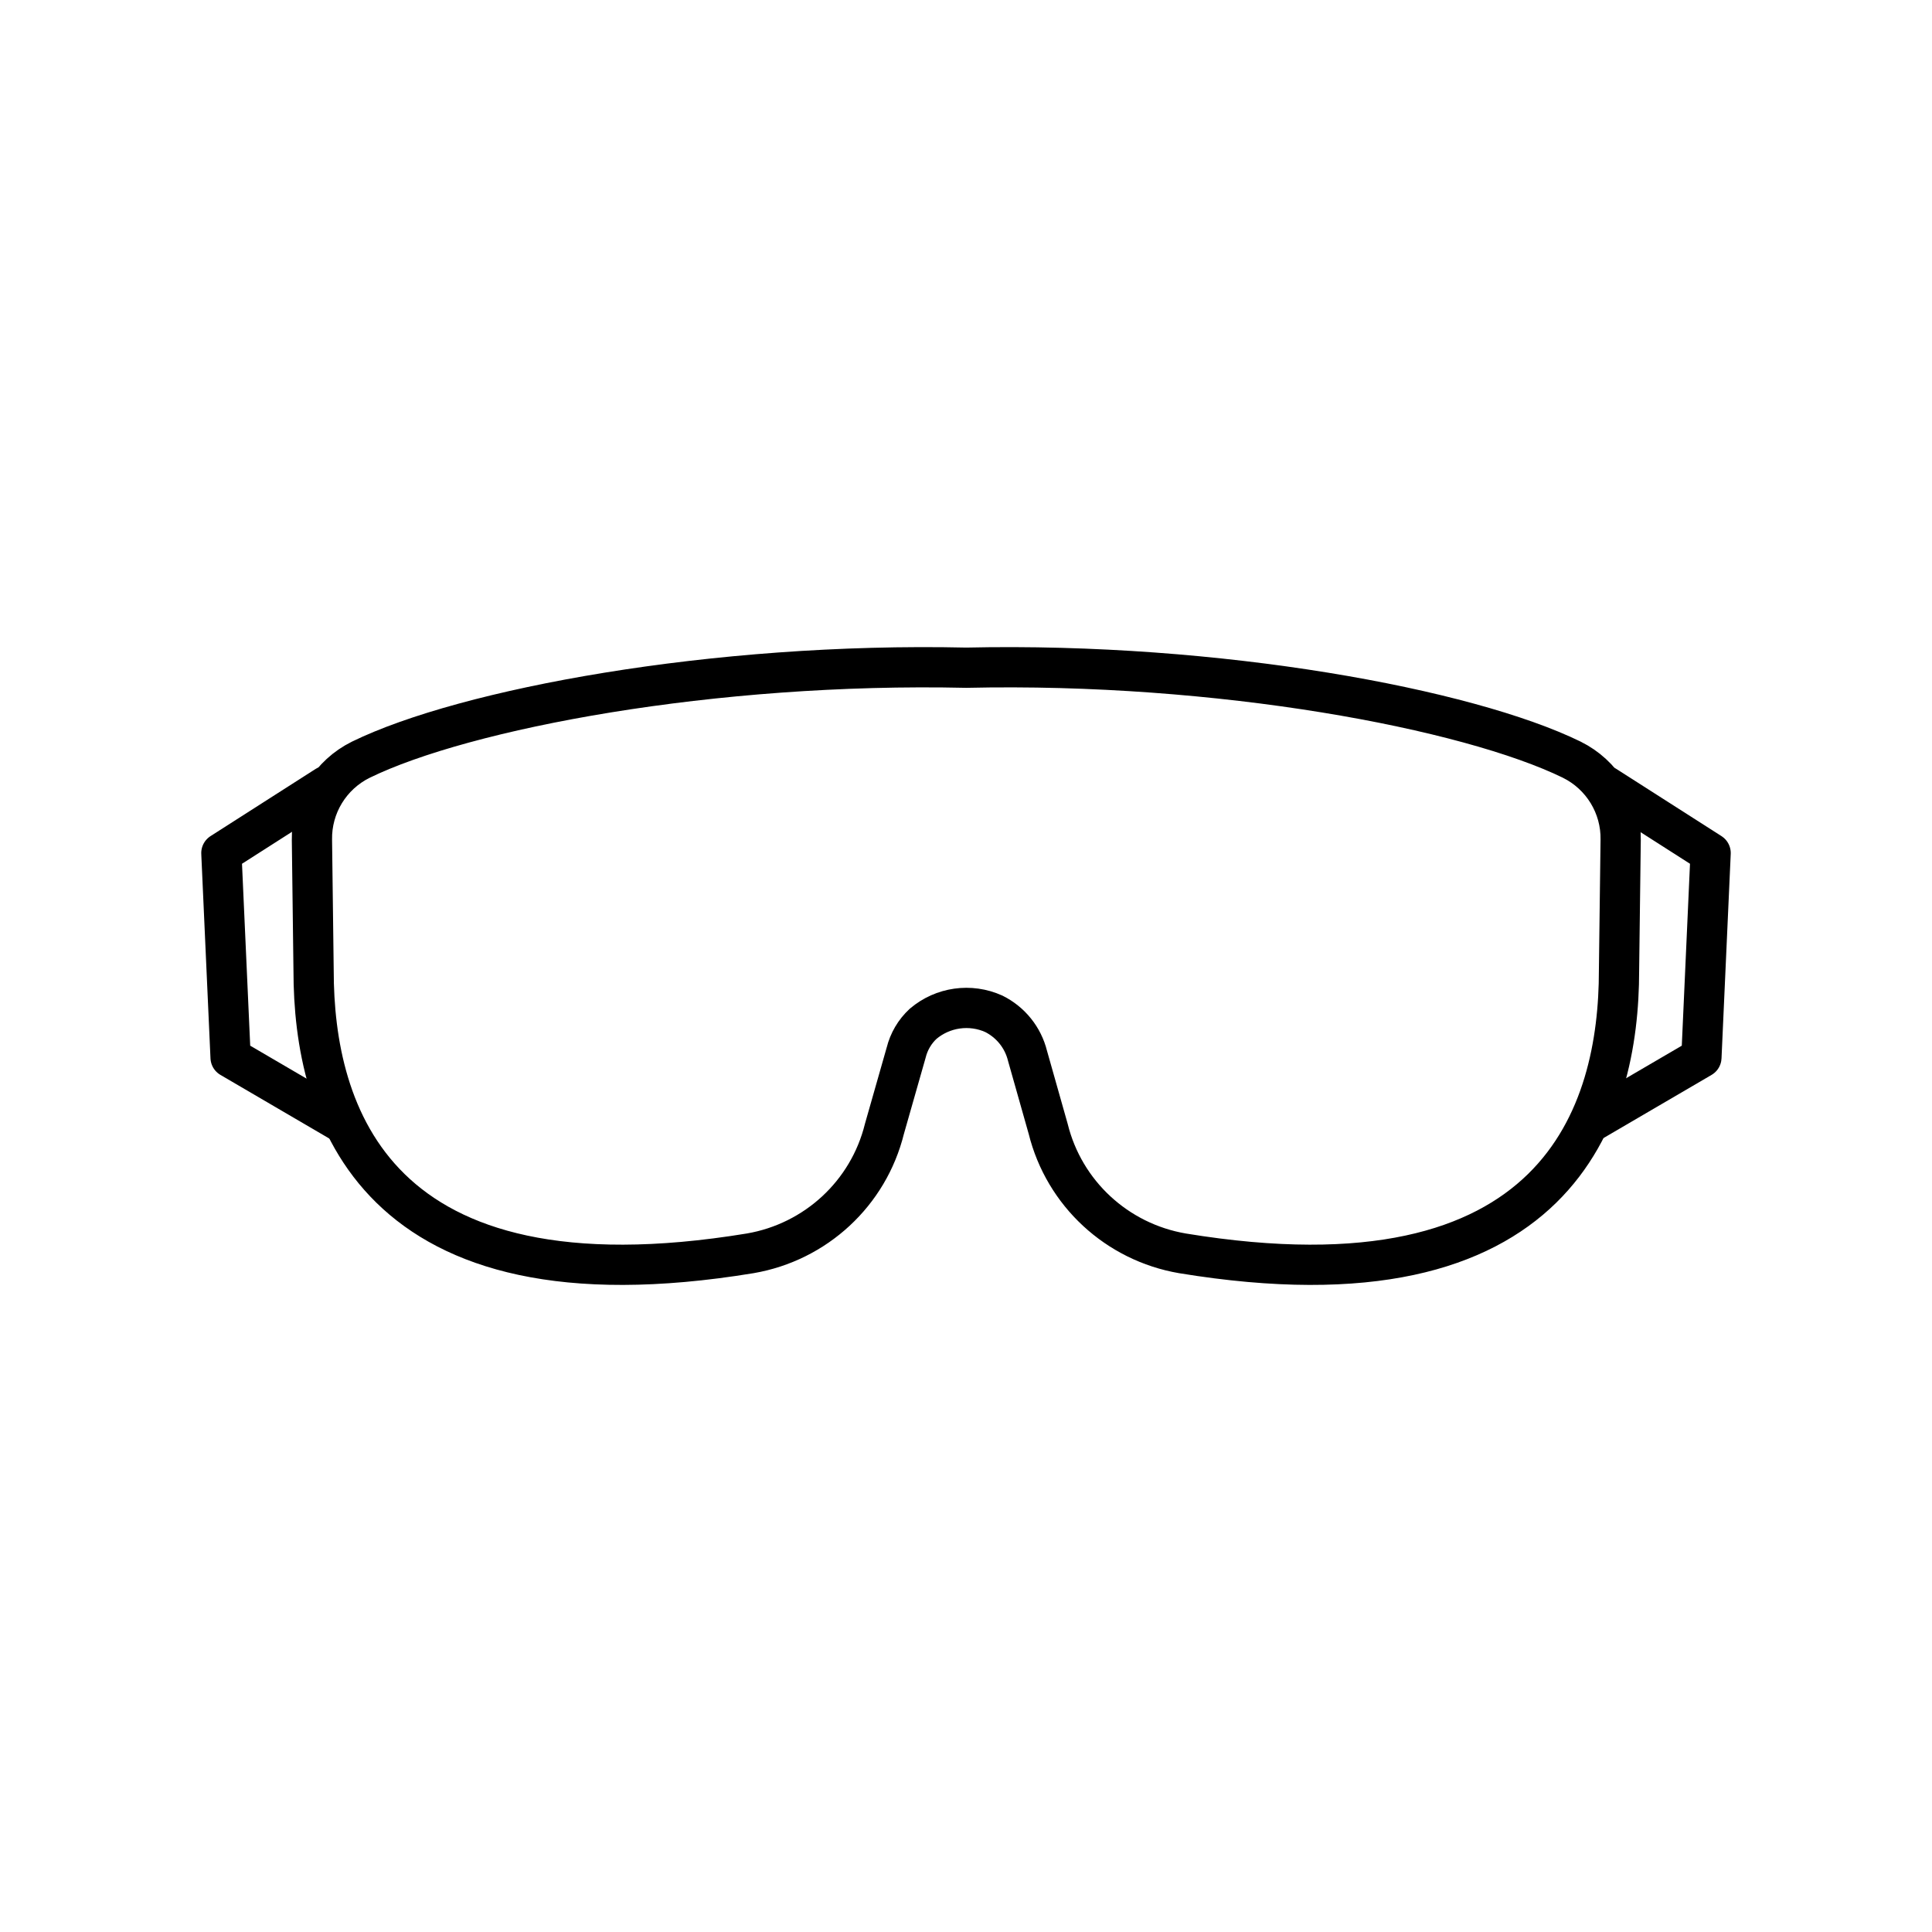 <?xml version="1.0" encoding="UTF-8"?><svg id="a" xmlns="http://www.w3.org/2000/svg" viewBox="0 0 48 48"><defs><style>.e{fill:none;stroke:#000;stroke-linecap:round;stroke-linejoin:round;}</style></defs><path id="b" class="e" d="M39.05,18.874c-2.585-1.262-8.764-2.425-15.042-2.285-6.278-.14-12.457,1.023-15.042,2.285-.758.374-1.231,1.15-1.216,1.992l.041,3.247c0,3.53,1.484,8.564,10.846,7.026,1.63-.279,2.94-1.492,3.336-3.092l.54-1.894c.068-.275.214-.524.422-.717.488-.414,1.172-.511,1.756-.248.419.209.725.59.837,1.043l.514,1.816c.396,1.6,1.706,2.813,3.336,3.092,9.362,1.538,10.846-3.495,10.846-7.026l.041-3.247c.015-.842-.459-1.618-1.216-1.992"/><path id="c" class="e" d="M8.105,19.529l-2.605,1.665.229,5.08,2.722,1.591"/><path id="d" class="e" d="M39.895,19.529l2.605,1.665-.229,5.08-2.722,1.591"/></svg>